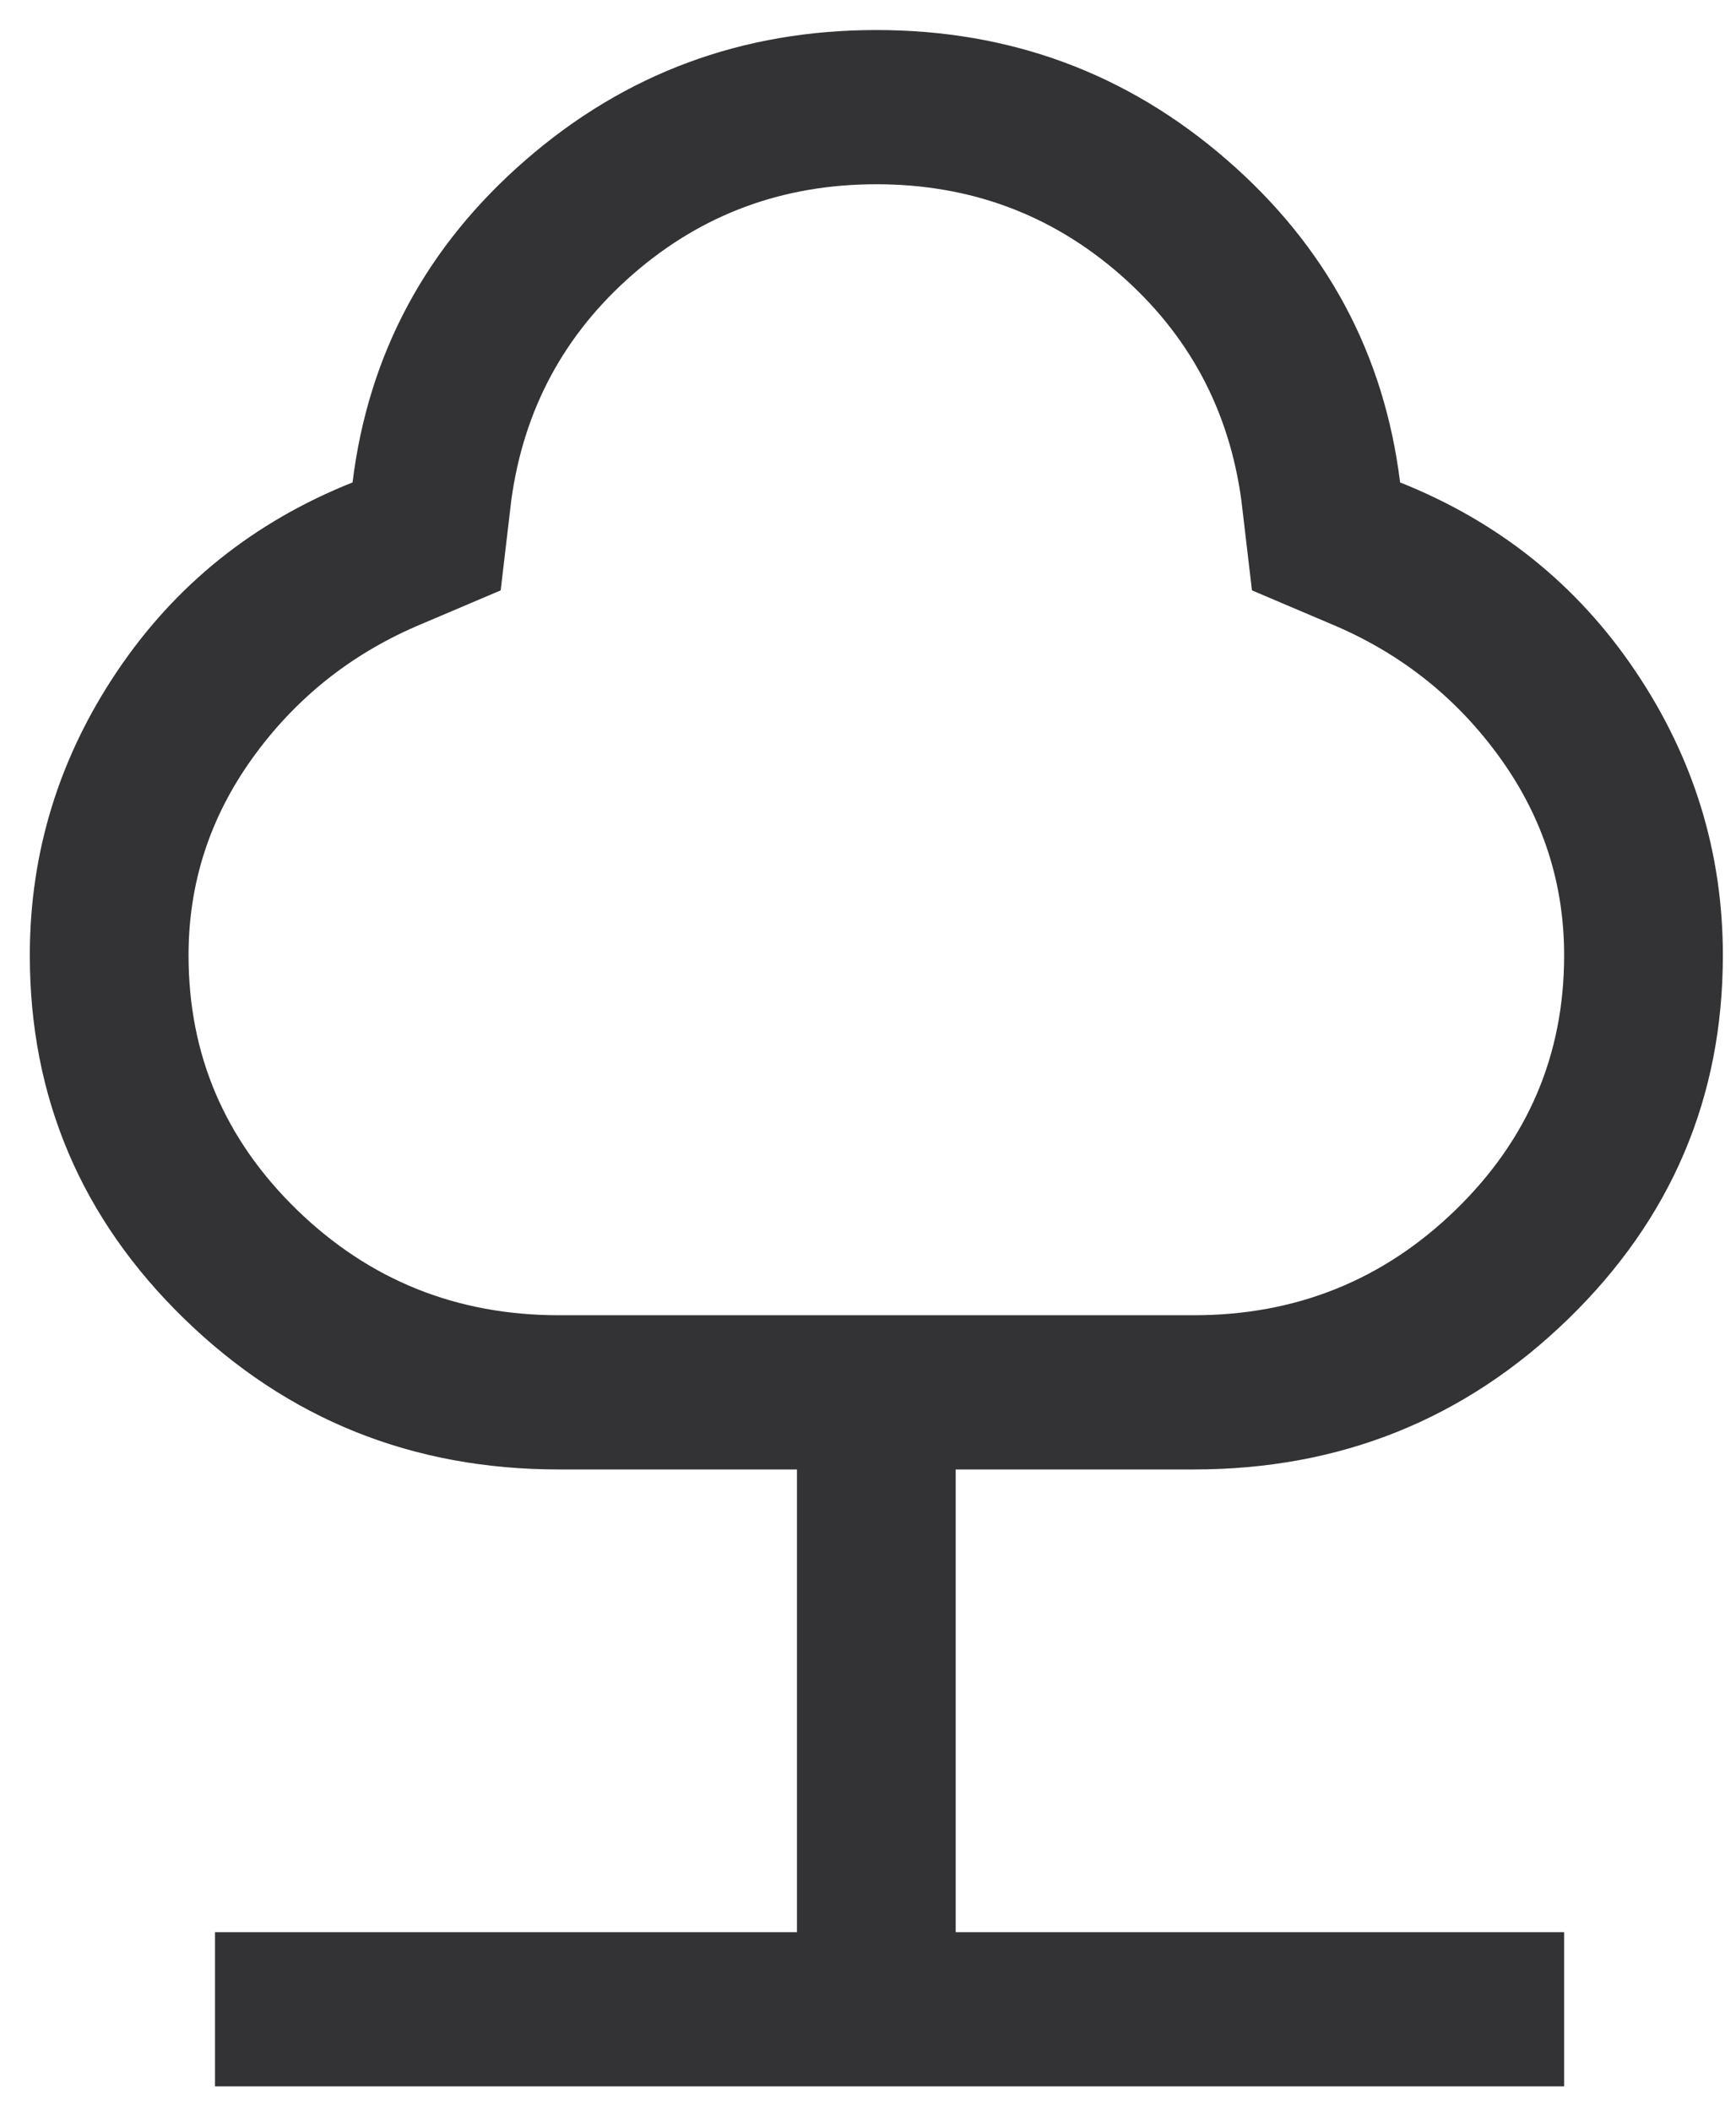 <svg width="51" height="62" viewBox="0 0 51 62" fill="none" xmlns="http://www.w3.org/2000/svg">
<path d="M6.316 61.272V56.743H23.413V43.155H16.419C12.119 43.155 8.453 41.683 5.422 38.739C2.391 35.795 0.876 32.234 0.876 28.057C0.876 25.038 1.731 22.257 3.44 19.716C5.15 17.174 7.456 15.325 10.357 14.168C10.823 10.393 12.52 7.235 15.447 4.694C18.375 2.152 21.807 0.882 25.745 0.882C29.682 0.882 33.115 2.152 36.042 4.694C38.969 7.235 40.666 10.393 41.132 14.168C44.034 15.325 46.339 17.174 48.049 19.716C49.759 22.257 50.614 25.038 50.614 28.057C50.614 32.234 49.098 35.795 46.067 38.739C43.036 41.683 39.371 43.155 35.071 43.155H28.076V56.743H45.951V61.272H6.316ZM16.419 38.626H35.071C38.075 38.626 40.64 37.594 42.764 35.531C44.889 33.467 45.951 30.976 45.951 28.057C45.951 25.944 45.329 24.019 44.086 22.282C42.842 20.546 41.236 19.25 39.267 18.395L36.78 17.338L36.469 14.696C36.107 12.029 34.915 9.814 32.895 8.053C30.874 6.292 28.491 5.411 25.745 5.411C22.999 5.411 20.616 6.292 18.595 8.053C16.574 9.814 15.383 12.029 15.02 14.696L14.709 17.338L12.222 18.395C10.254 19.25 8.647 20.546 7.404 22.282C6.16 24.019 5.539 25.944 5.539 28.057C5.539 30.976 6.601 33.467 8.725 35.531C10.849 37.594 13.414 38.626 16.419 38.626Z" fill="#333335"/>
</svg>
